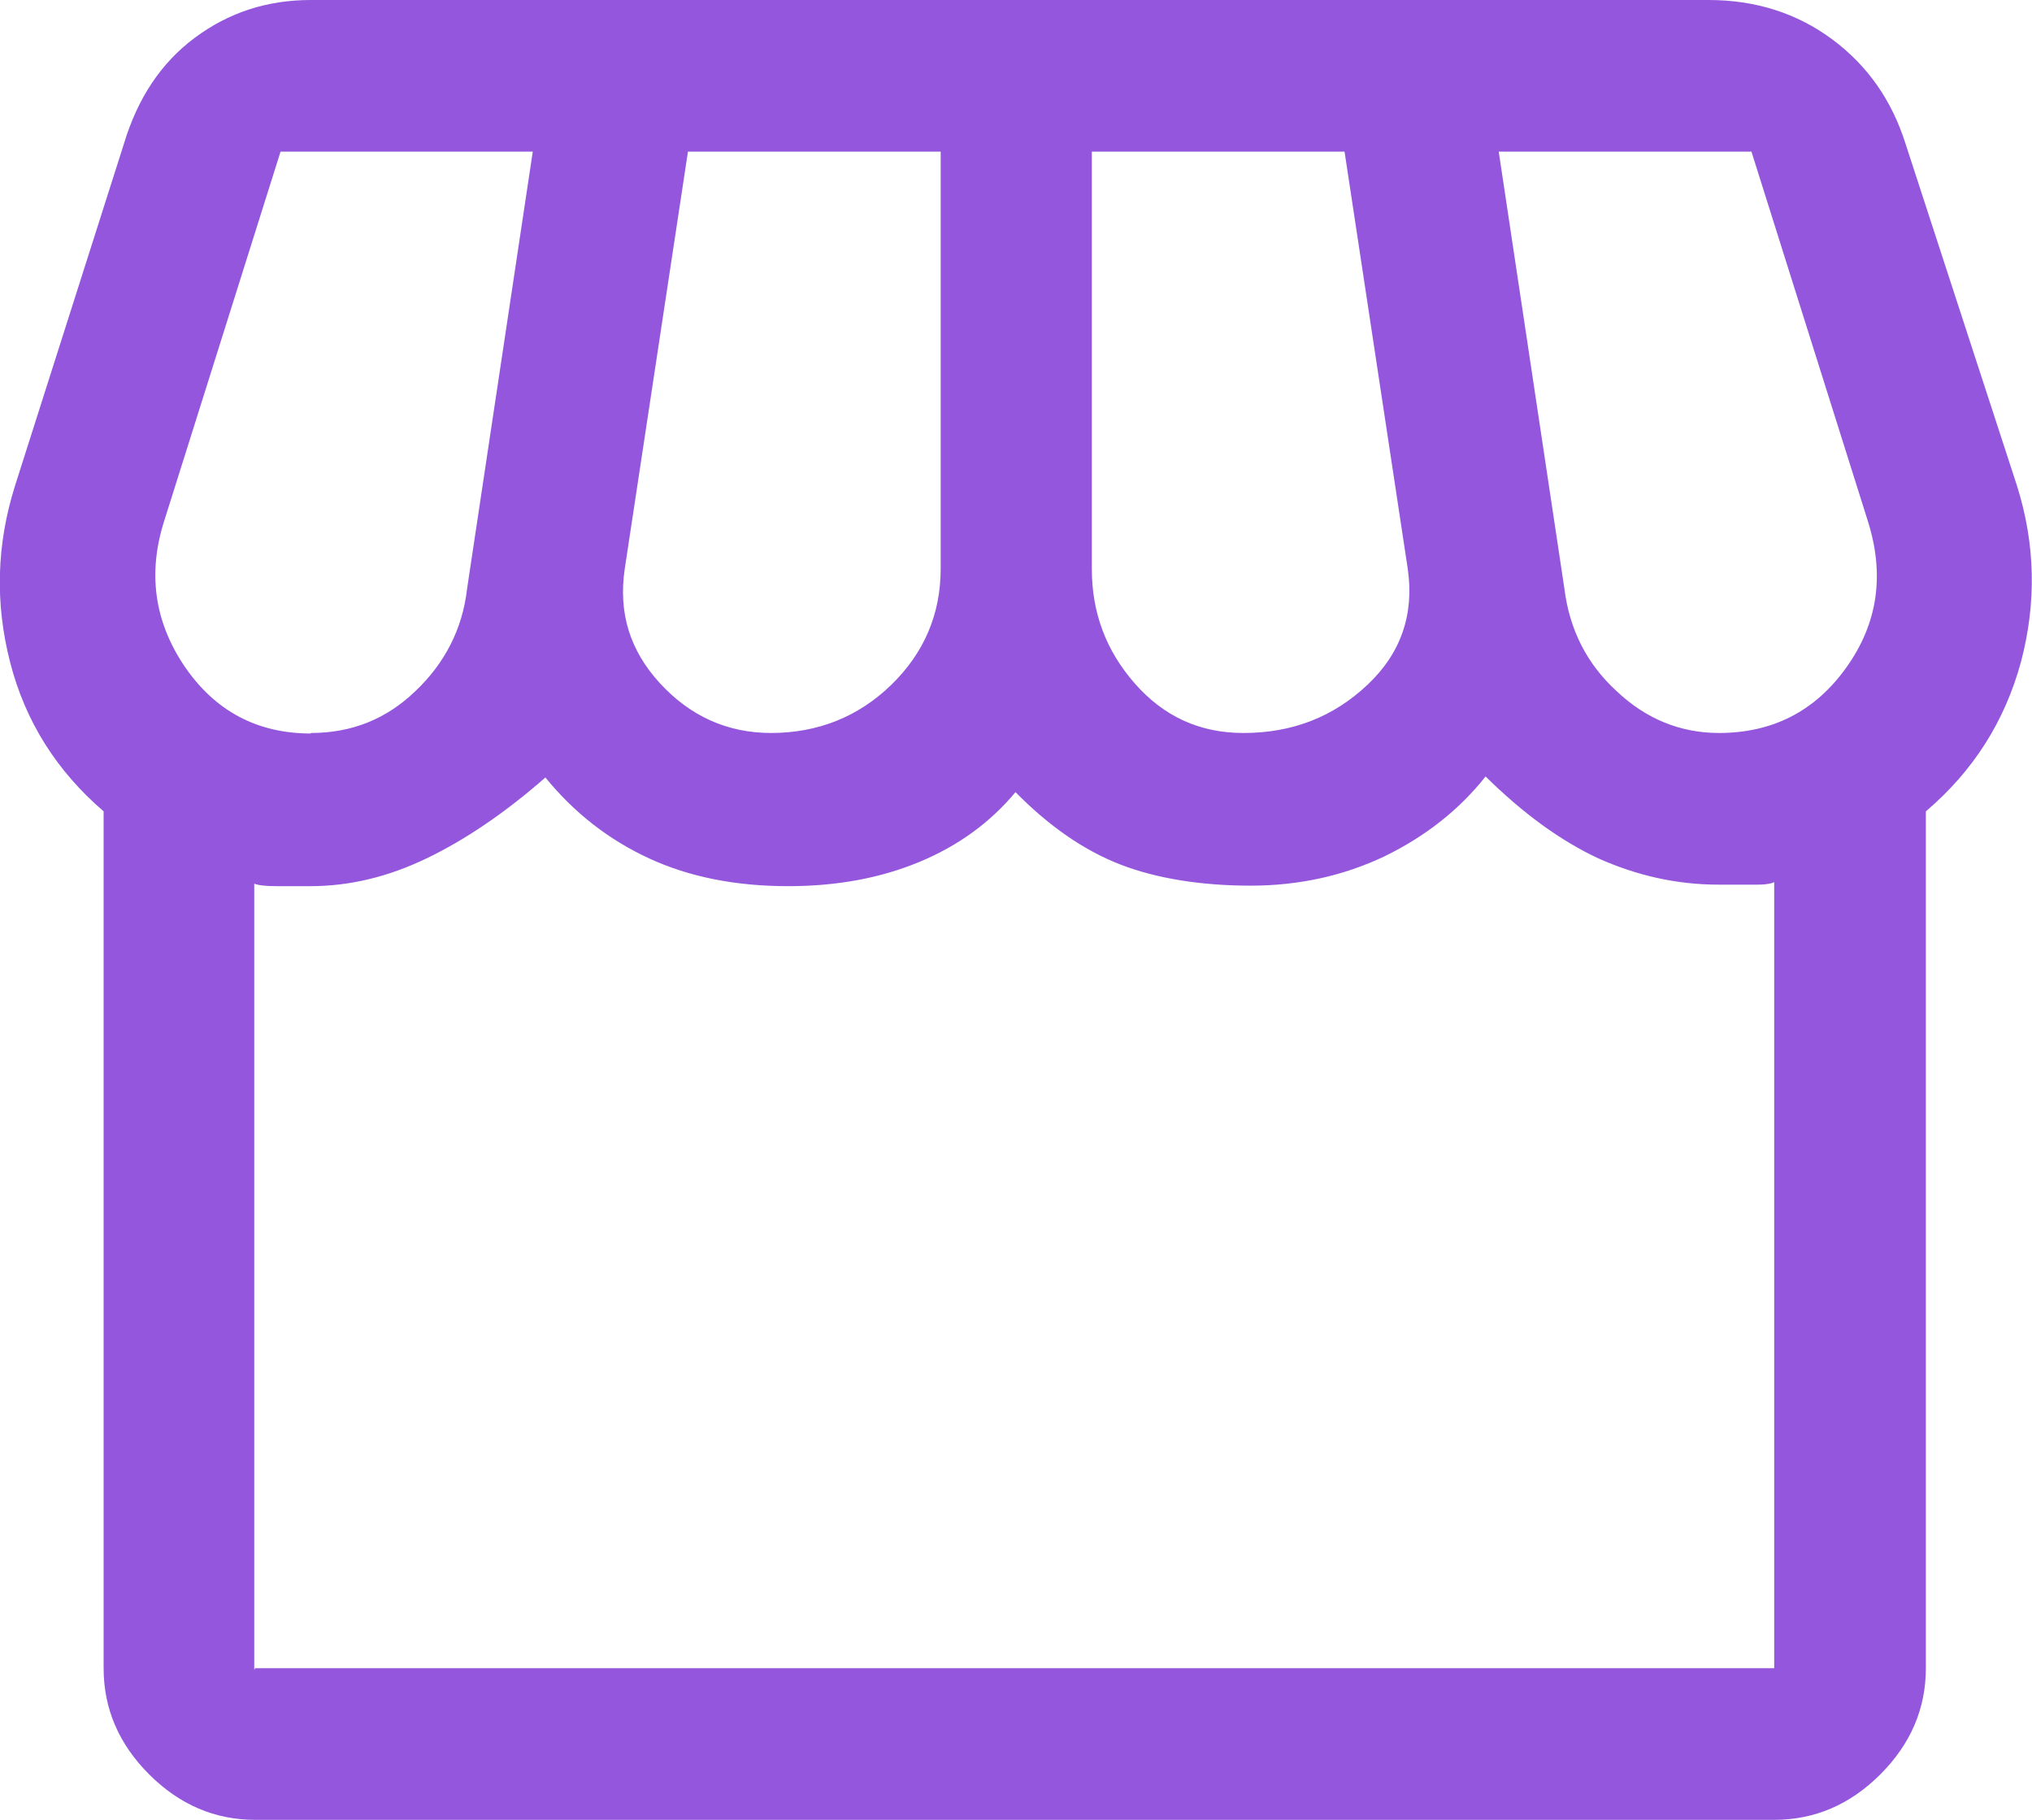 <?xml version="1.0" encoding="UTF-8"?><svg id="Calque_2" xmlns="http://www.w3.org/2000/svg" viewBox="0 0 40.2 36"><defs><style>.cls-1{fill:#9356dc;}</style></defs><g id="Calque_1-2"><path class="cls-1" d="M38.1,16.05v16.95c0,.8-.3,1.5-.9,2.1-.6,.6-1.3,.9-2.1,.9H5.05c-.8,0-1.5-.3-2.1-.9-.6-.6-.9-1.3-.9-2.1V16.05c-.93-.8-1.55-1.78-1.85-2.95-.3-1.17-.27-2.33,.1-3.5L2.45,2.85c.27-.9,.73-1.6,1.4-2.1,.67-.5,1.43-.75,2.3-.75h27.65c.93,0,1.75,.26,2.45,.78s1.18,1.21,1.45,2.07l2.2,6.75c.37,1.17,.39,2.33,.08,3.5-.32,1.17-.94,2.15-1.88,2.95Zm-13.5-1.55c.97,0,1.78-.32,2.45-.95,.67-.63,.93-1.4,.8-2.3l-1.25-8.25h-5V11.25c0,.87,.28,1.62,.85,2.27,.57,.65,1.28,.98,2.15,.98Zm-9.35,0c.93,0,1.73-.32,2.38-.95,.65-.63,.98-1.4,.98-2.3V3h-5l-1.25,8.25c-.13,.87,.1,1.62,.7,2.27,.6,.65,1.33,.98,2.2,.98Zm-9.1,0c.8,0,1.49-.27,2.07-.83,.58-.55,.93-1.23,1.02-2.02l1.3-8.65H5.55l-2.3,7.3c-.33,1.03-.2,1.99,.4,2.88,.6,.88,1.43,1.33,2.5,1.33Zm27.85,0c1.07,0,1.91-.43,2.53-1.3,.62-.87,.76-1.83,.42-2.9l-2.3-7.3h-5l1.3,8.65c.1,.8,.44,1.48,1.03,2.02,.58,.55,1.26,.83,2.03,.83ZM5.05,33h30.05v-15.55s-.08,.05-.33,.05h-.77c-.83,0-1.62-.18-2.38-.52-.75-.35-1.49-.89-2.23-1.62-.53,.67-1.2,1.19-2,1.58-.8,.38-1.68,.58-2.65,.58s-1.86-.14-2.58-.42c-.72-.28-1.41-.76-2.07-1.43-.5,.6-1.13,1.06-1.9,1.38-.77,.32-1.63,.48-2.6,.48-1.03,0-1.95-.18-2.75-.55-.8-.37-1.48-.9-2.05-1.6-.8,.7-1.58,1.23-2.35,1.6-.77,.37-1.53,.55-2.3,.55h-.68c-.22,0-.36-.02-.43-.05v15.55Zm30.05,0h0Z"/></g></svg>